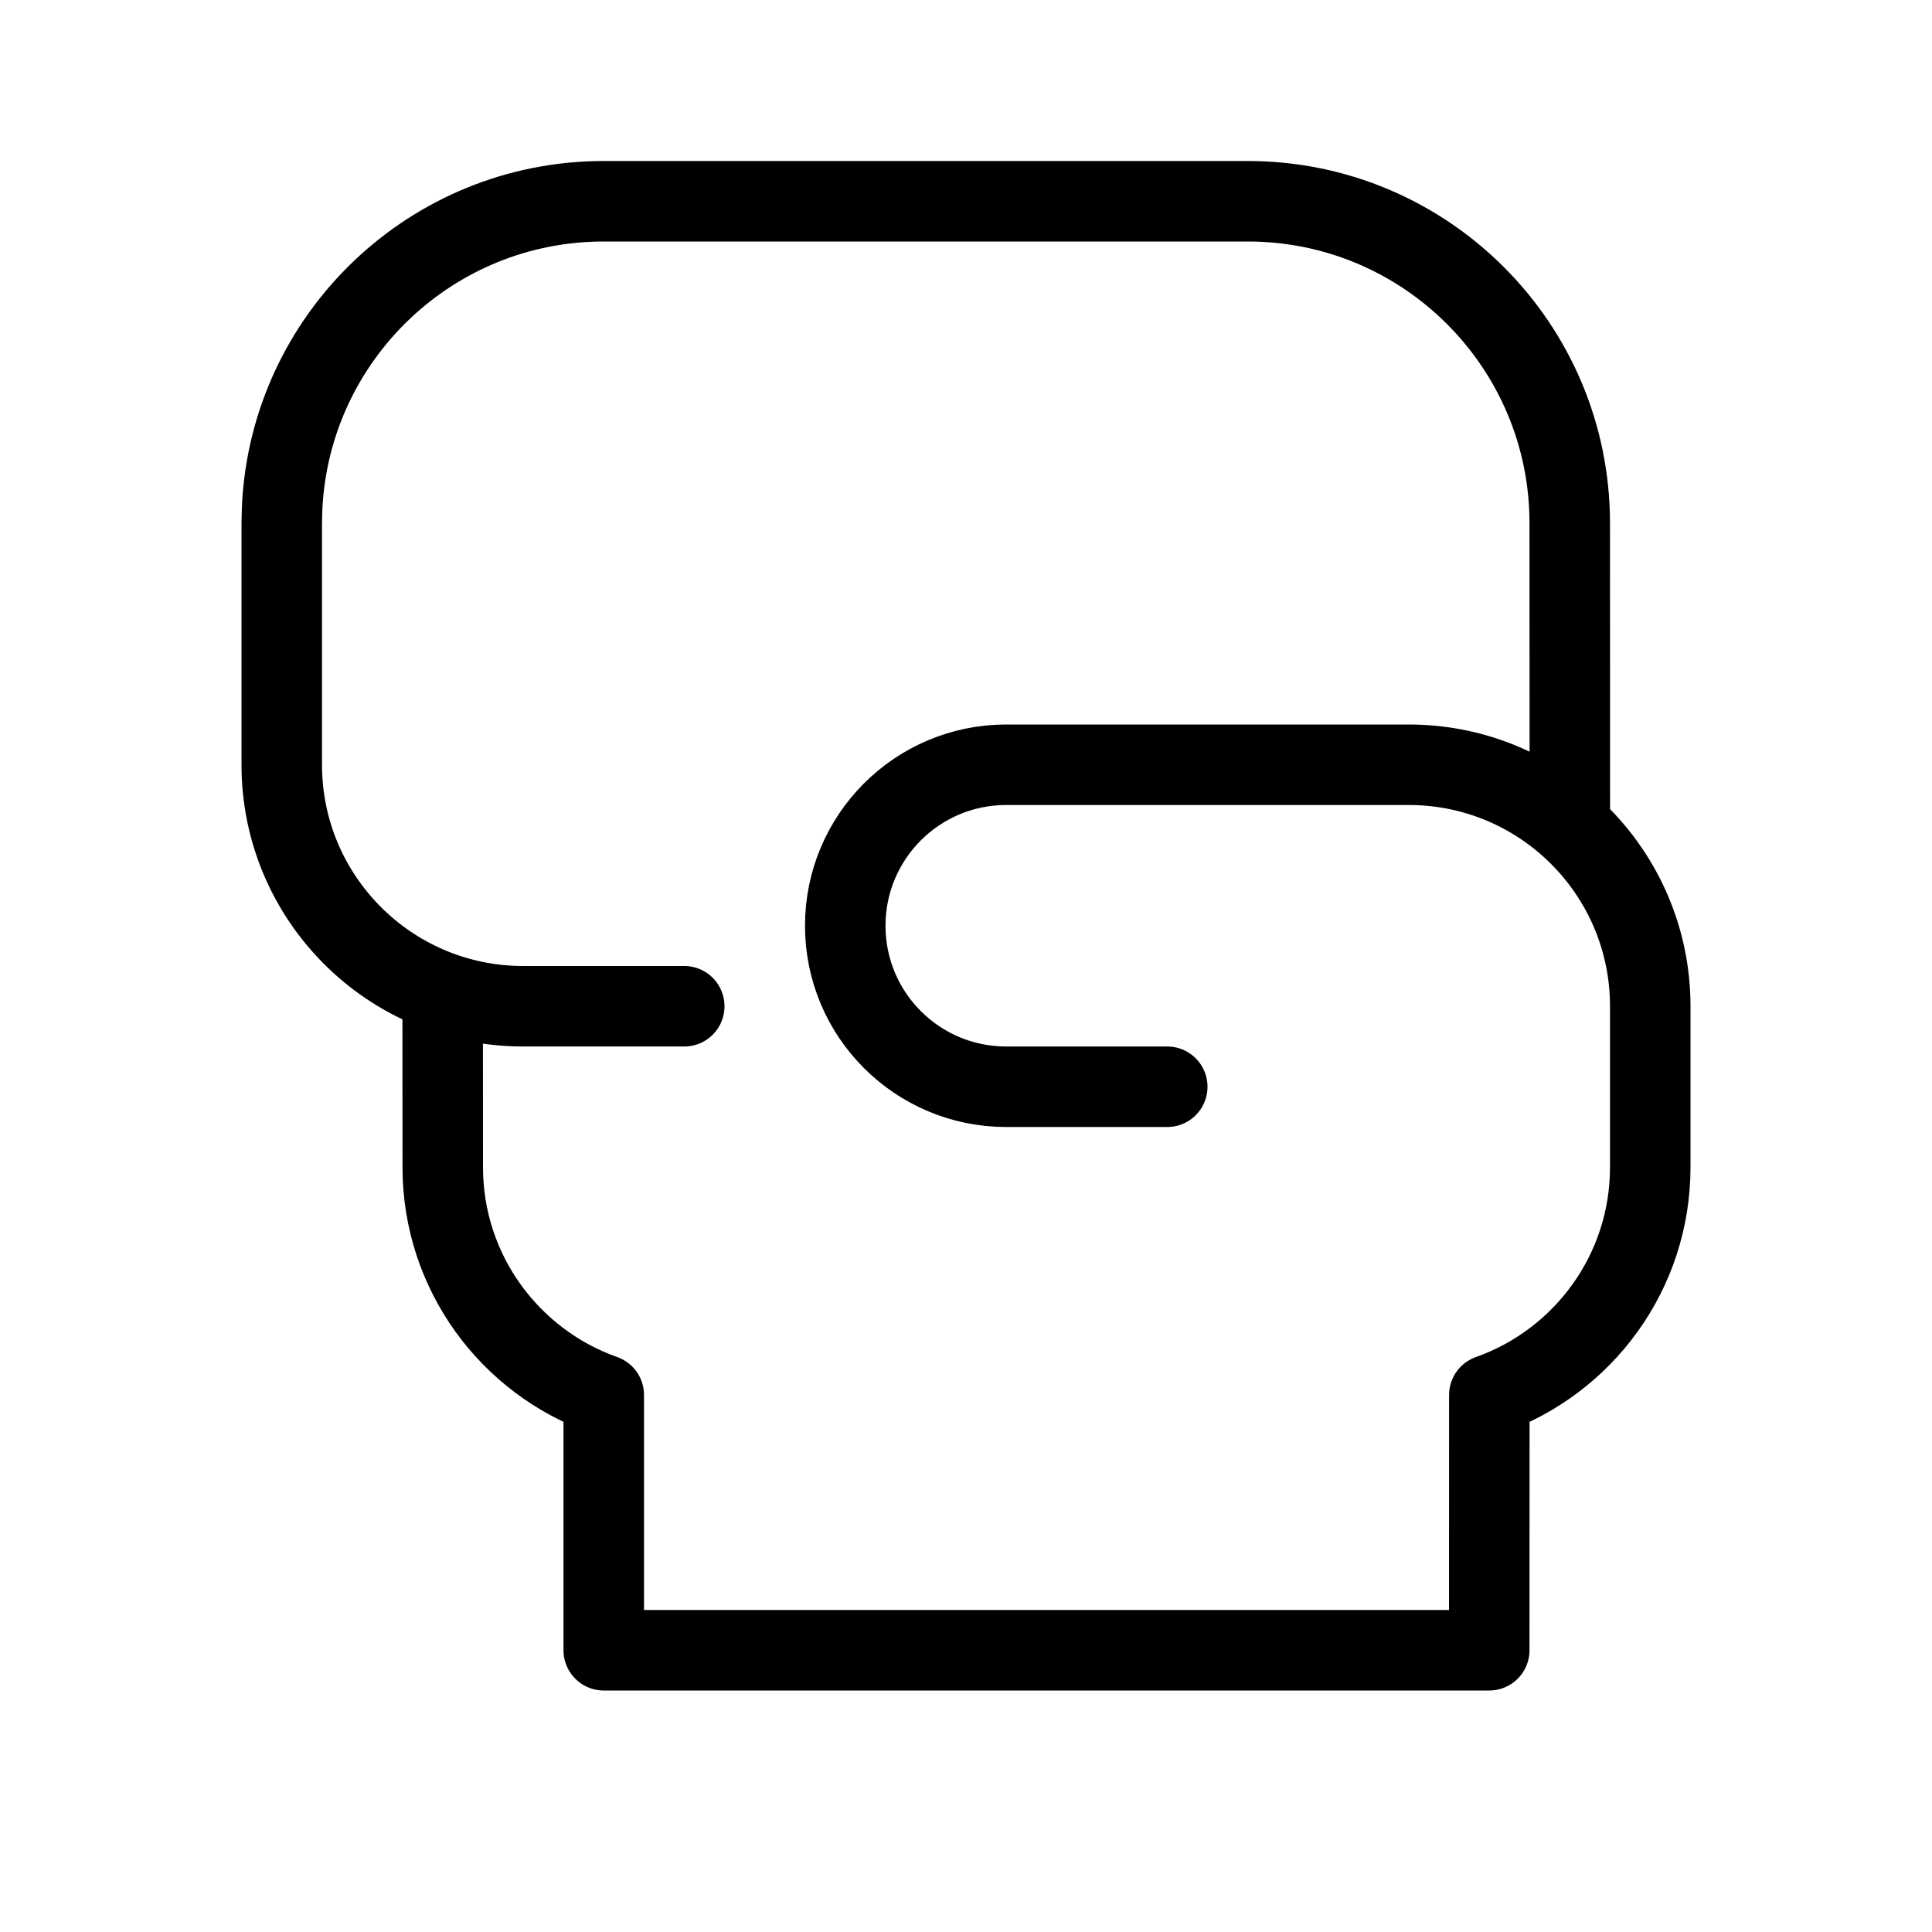 <svg height="24" viewBox="0 0 24 24" width="24" xmlns="http://www.w3.org/2000/svg"><path d="m8.5 12.5h-2c-1.657 0-3-1.343-3-3v-3l.005-.2c.104-2.116 1.853-3.8 3.995-3.8h8c2.209 0 4 1.791 4 4l.001 3.765m-5.001 3.235h-2c-1.105 0-2-.895-2-2s.895-2 2-2h5c1.657 0 3 1.343 3 3v2c0 1.306-.834 2.417-1.999 2.829l-.001 3.171h-11l0-3.171c-1.165-.412-2-1.523-2-2.829l-.001-2.171" fill="none" stroke="#000" stroke-linecap="round" stroke-linejoin="round"/></svg>